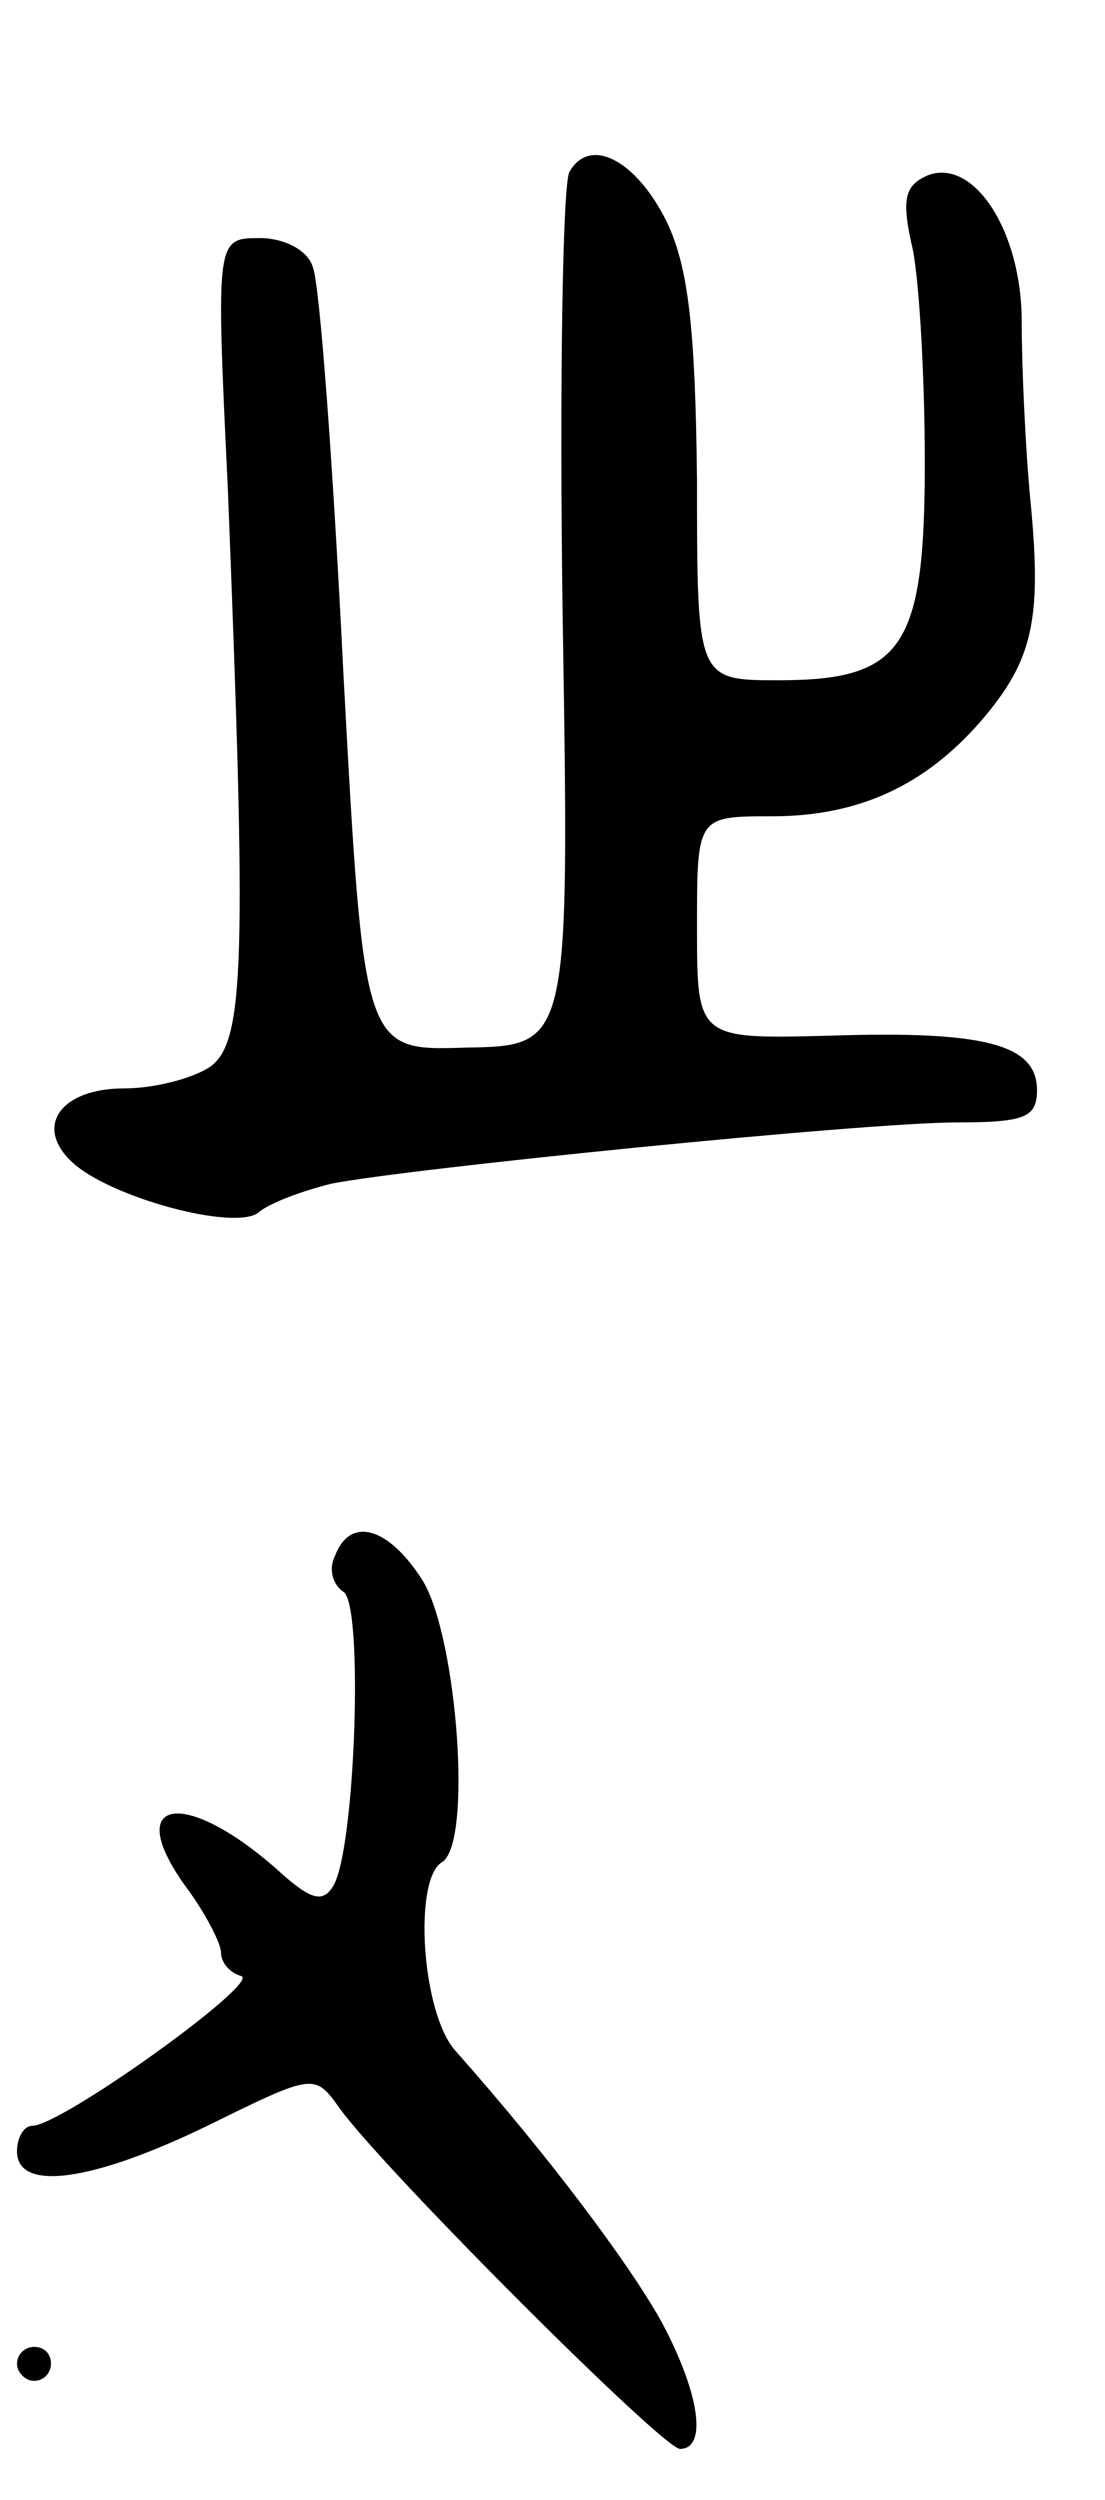 <svg version="1.0" xmlns="http://www.w3.org/2000/svg"
 width="65pt" height="147pt" viewBox="0 0 65 147"
 preserveAspectRatio="xMidYMid meet">
<g transform="translate(0,147) scale(0.1,-0.1)"
fill="#000000" stroke="none">
<path d="M335 1369 c-4 -6 -6 -125 -4 -263 4 -251 4 -251 -57 -252 -60 -2 -60
-2 -72 220 -6 122 -14 230 -18 239 -3 10 -17 17 -31 17 -26 0 -26 0 -19 -147
11 -277 10 -325 -10 -340 -10 -7 -33 -13 -51 -13 -37 0 -53 -22 -31 -43 22
-21 96 -41 110 -30 7 6 27 13 43 17 46 9 314 36 368 36 40 0 47 3 47 19 0 27
-31 35 -122 32 -78 -2 -78 -2 -78 64 0 65 0 65 44 65 51 0 90 18 123 56 31 36
36 60 29 131 -3 32 -5 79 -5 104 0 53 -28 96 -55 86 -14 -6 -16 -14 -9 -44 4
-21 7 -77 7 -125 0 -109 -13 -128 -86 -128 -48 0 -48 0 -48 118 -1 89 -5 125
-18 152 -18 36 -45 50 -57 29z"/>
<path d="M197 555 c-4 -8 -1 -17 5 -21 12 -7 7 -152 -6 -173 -6 -10 -13 -8
-30 7 -56 51 -95 46 -57 -7 12 -16 21 -34 21 -39 0 -6 5 -12 12 -14 11 -4
-106 -88 -123 -88 -5 0 -9 -7 -9 -15 0 -24 44 -18 112 15 63 31 63 31 78 10
27 -37 190 -200 200 -200 16 0 12 32 -11 75 -19 34 -66 97 -121 159 -20 22
-25 101 -8 111 18 11 9 131 -11 165 -20 32 -43 39 -52 15z"/>
<path d="M10 80 c0 -5 5 -10 10 -10 6 0 10 5 10 10 0 6 -4 10 -10 10 -5 0 -10
-4 -10 -10z"/>
</g>
</svg>
